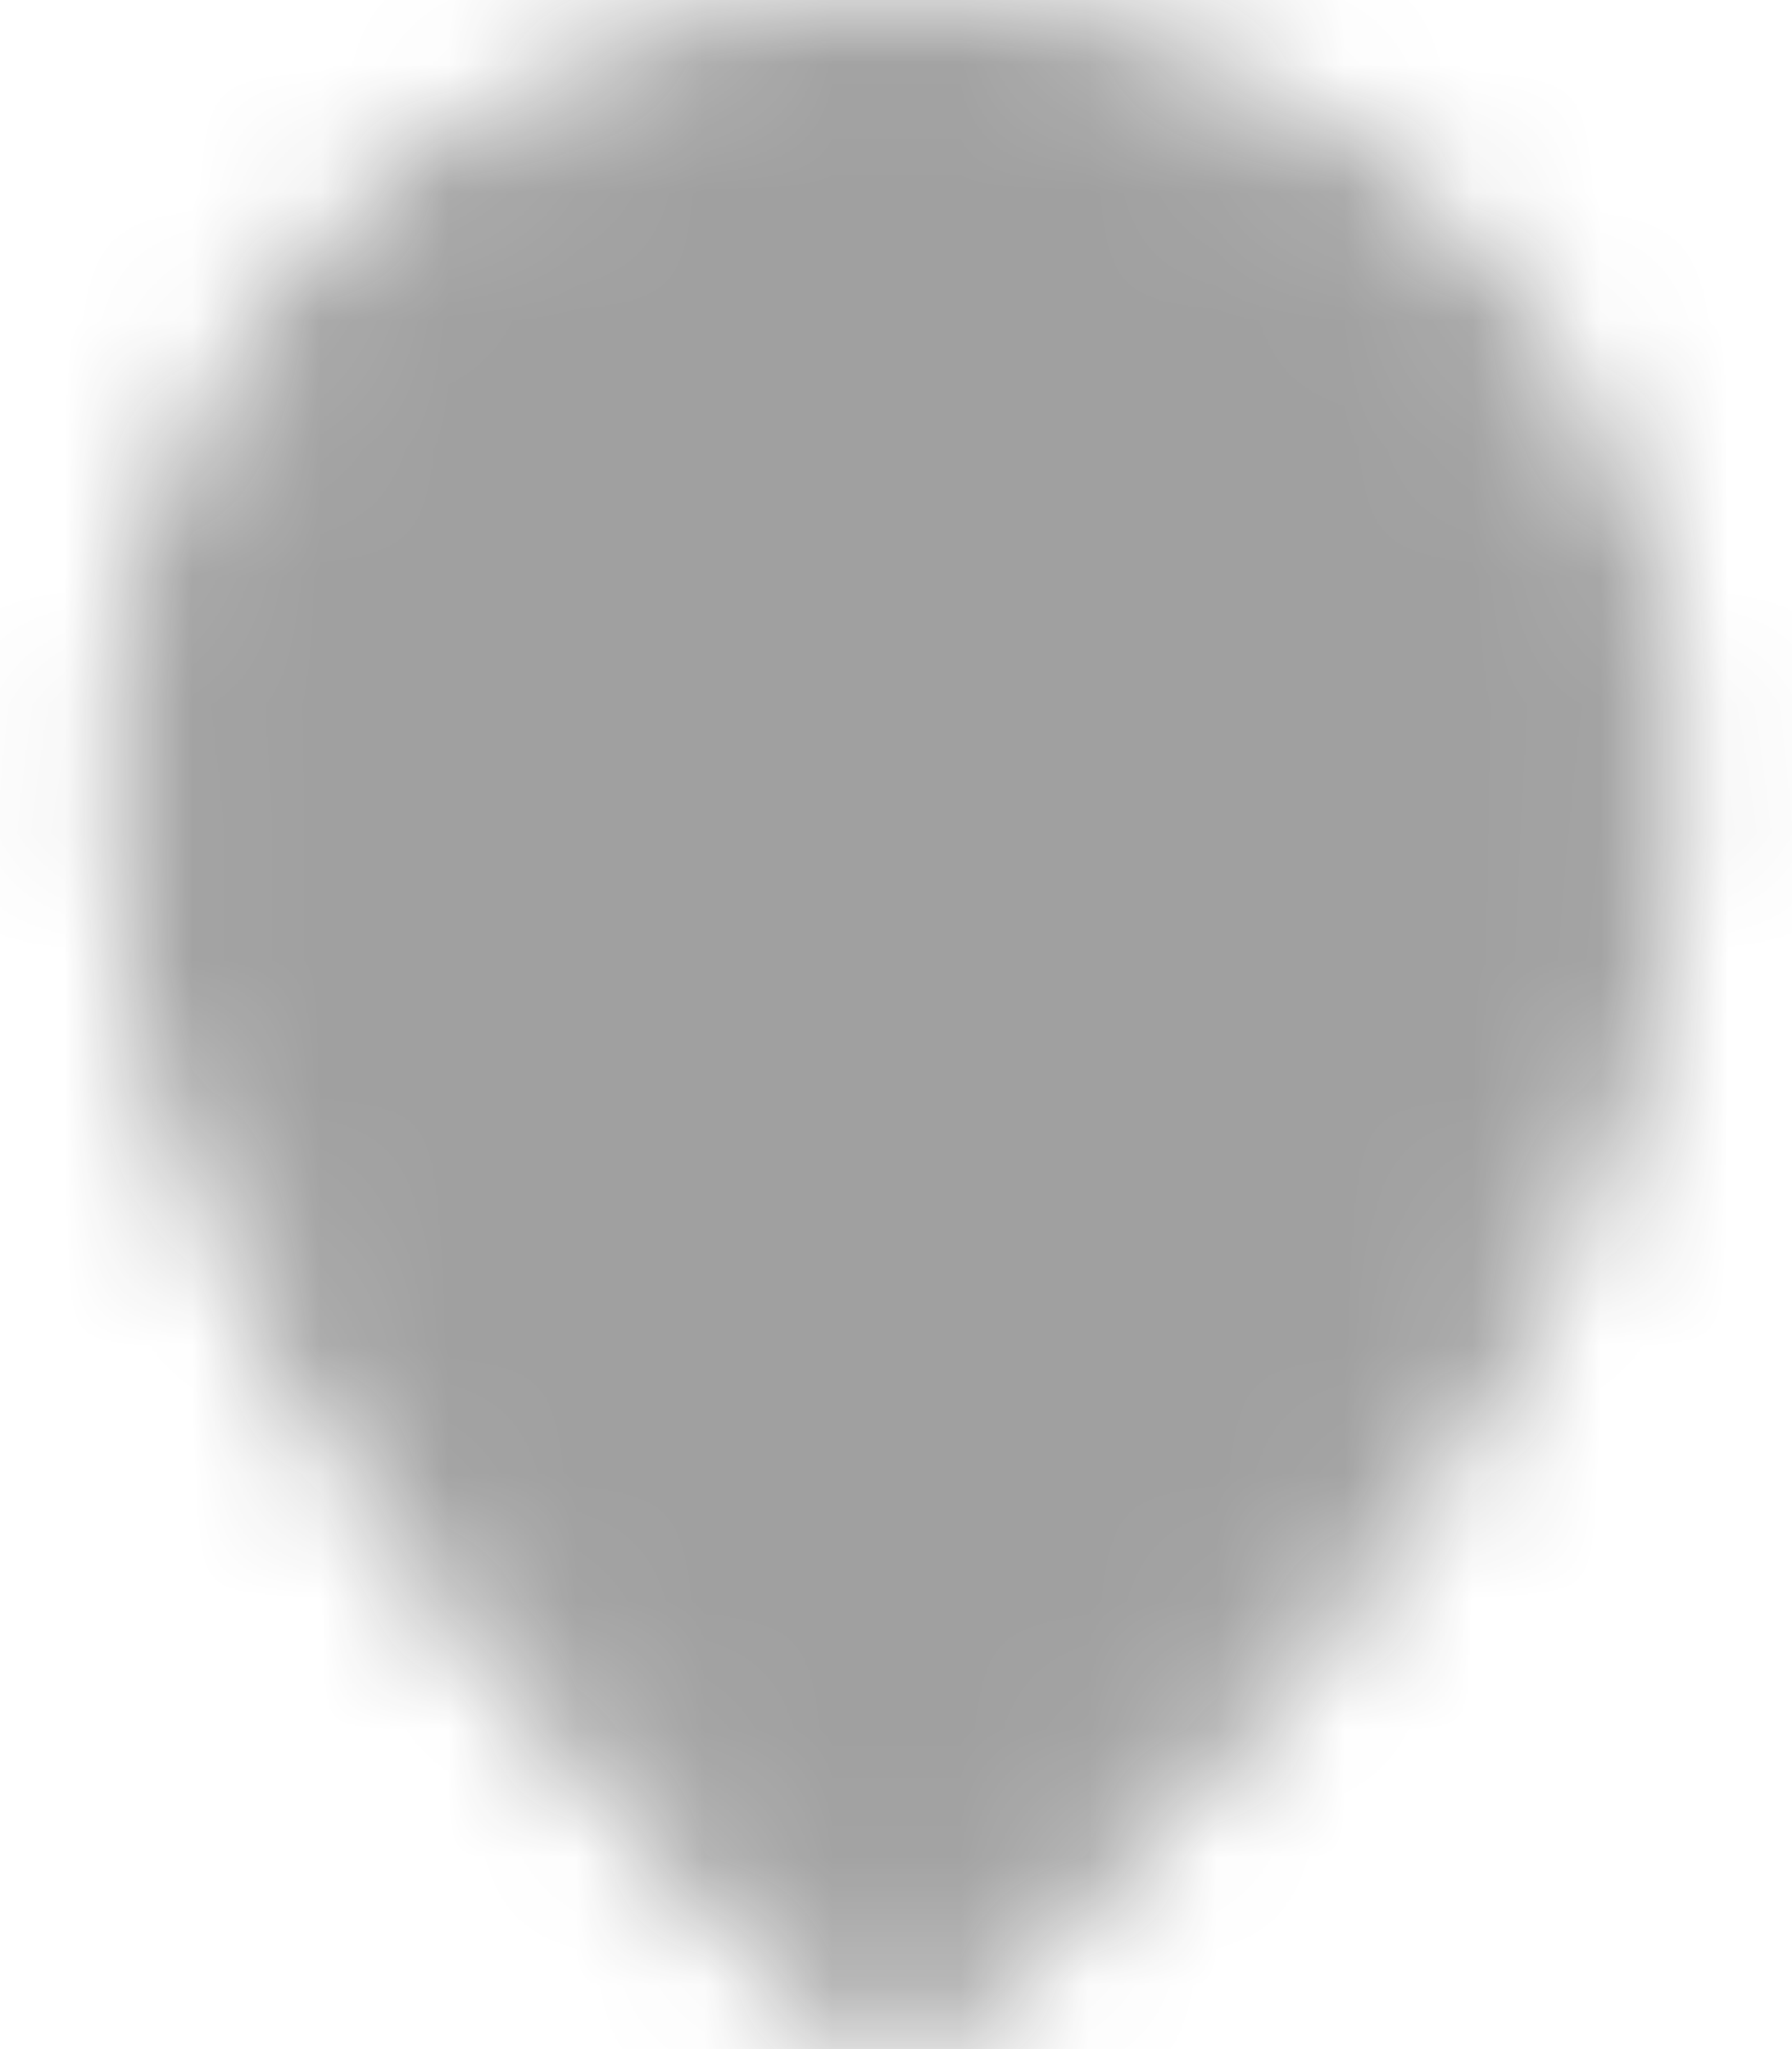 <svg width="14" height="16" viewBox="0 0 14 16" fill="none" xmlns="http://www.w3.org/2000/svg">
<mask id="mask0_706_2214" style="mask-type:luminance" maskUnits="userSpaceOnUse" x="0" y="0" width="14" height="17">
<path d="M7 15.504C7 15.504 12.625 11.004 12.625 6.129C12.625 3.022 10.107 0.504 7 0.504C3.893 0.504 1.375 3.022 1.375 6.129C1.375 11.004 7 15.504 7 15.504Z" fill="white" stroke="white" stroke-linejoin="round"/>
<path d="M7 8.379C7.295 8.379 7.588 8.321 7.861 8.208C8.134 8.095 8.382 7.929 8.591 7.72C8.8 7.511 8.966 7.263 9.079 6.99C9.192 6.717 9.25 6.424 9.25 6.129C9.25 5.833 9.192 5.541 9.079 5.268C8.966 4.995 8.8 4.747 8.591 4.538C8.382 4.329 8.134 4.163 7.861 4.05C7.588 3.937 7.295 3.879 7 3.879C6.403 3.879 5.831 4.116 5.409 4.538C4.987 4.96 4.75 5.532 4.75 6.129C4.75 6.726 4.987 7.298 5.409 7.72C5.831 8.142 6.403 8.379 7 8.379Z" fill="black"/>
</mask>
<g mask="url(#mask0_706_2214)">
<path d="M-2 -1H16V17H-2V-1Z" fill="#131313" fill-opacity="0.4"/>
</g>
</svg>
